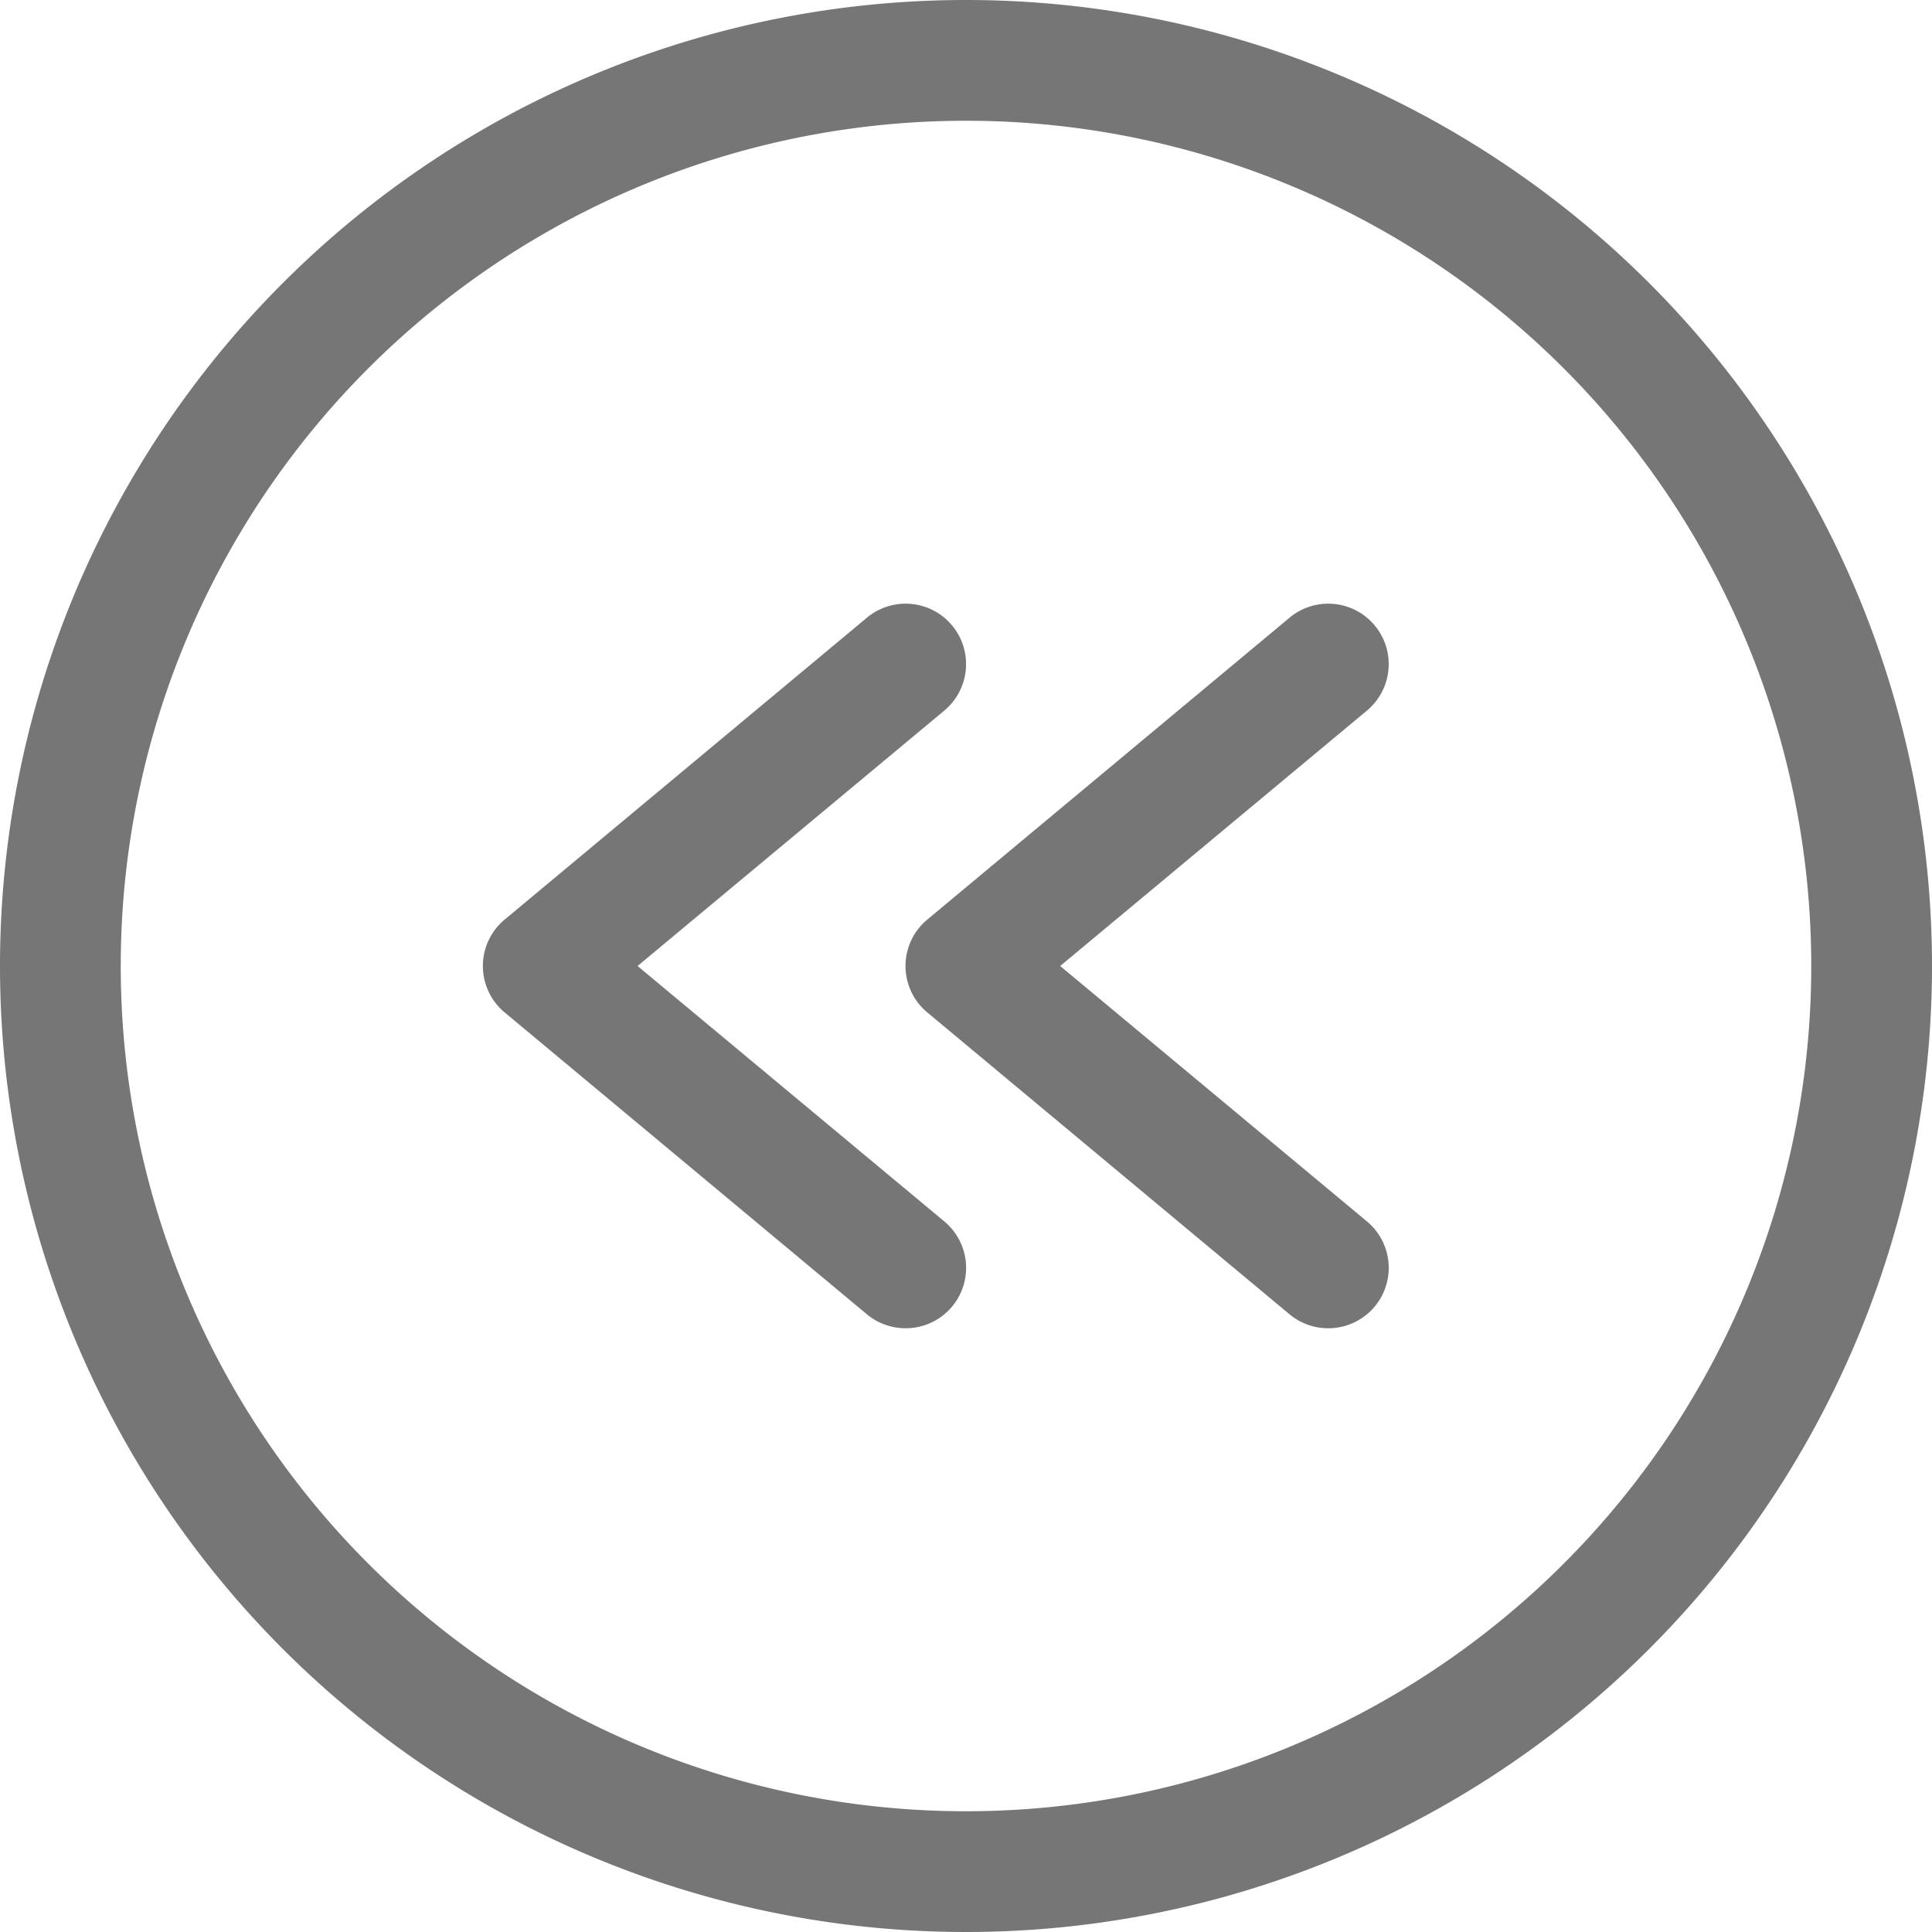 <svg id="Icons" xmlns="http://www.w3.org/2000/svg" viewBox="0 0 32 32"><title>rewind</title><g id="Rewind"><path d="M16,32A16,16,0,1,1,32,16,16,16,0,0,1,16,32ZM16,2A14,14,0,1,0,30,16,14,14,0,0,0,16,2Z" style="fill:#767676"/><path d="M22,22a1,1,0,0,1-.64-.23l-6-5a1,1,0,0,1,0-1.54l6-5a1,1,0,1,1,1.28,1.54L17.56,16l5.08,4.23a1,1,0,0,1,.13,1.41A1,1,0,0,1,22,22Z" style="fill:#767676"/><path d="M15,22a1,1,0,0,1-.64-.23l-6-5a1,1,0,0,1,0-1.54l6-5a1,1,0,1,1,1.28,1.54L10.56,16l5.08,4.23a1,1,0,0,1,.13,1.41A1,1,0,0,1,15,22Z" style="fill:#767676"/></g></svg>
